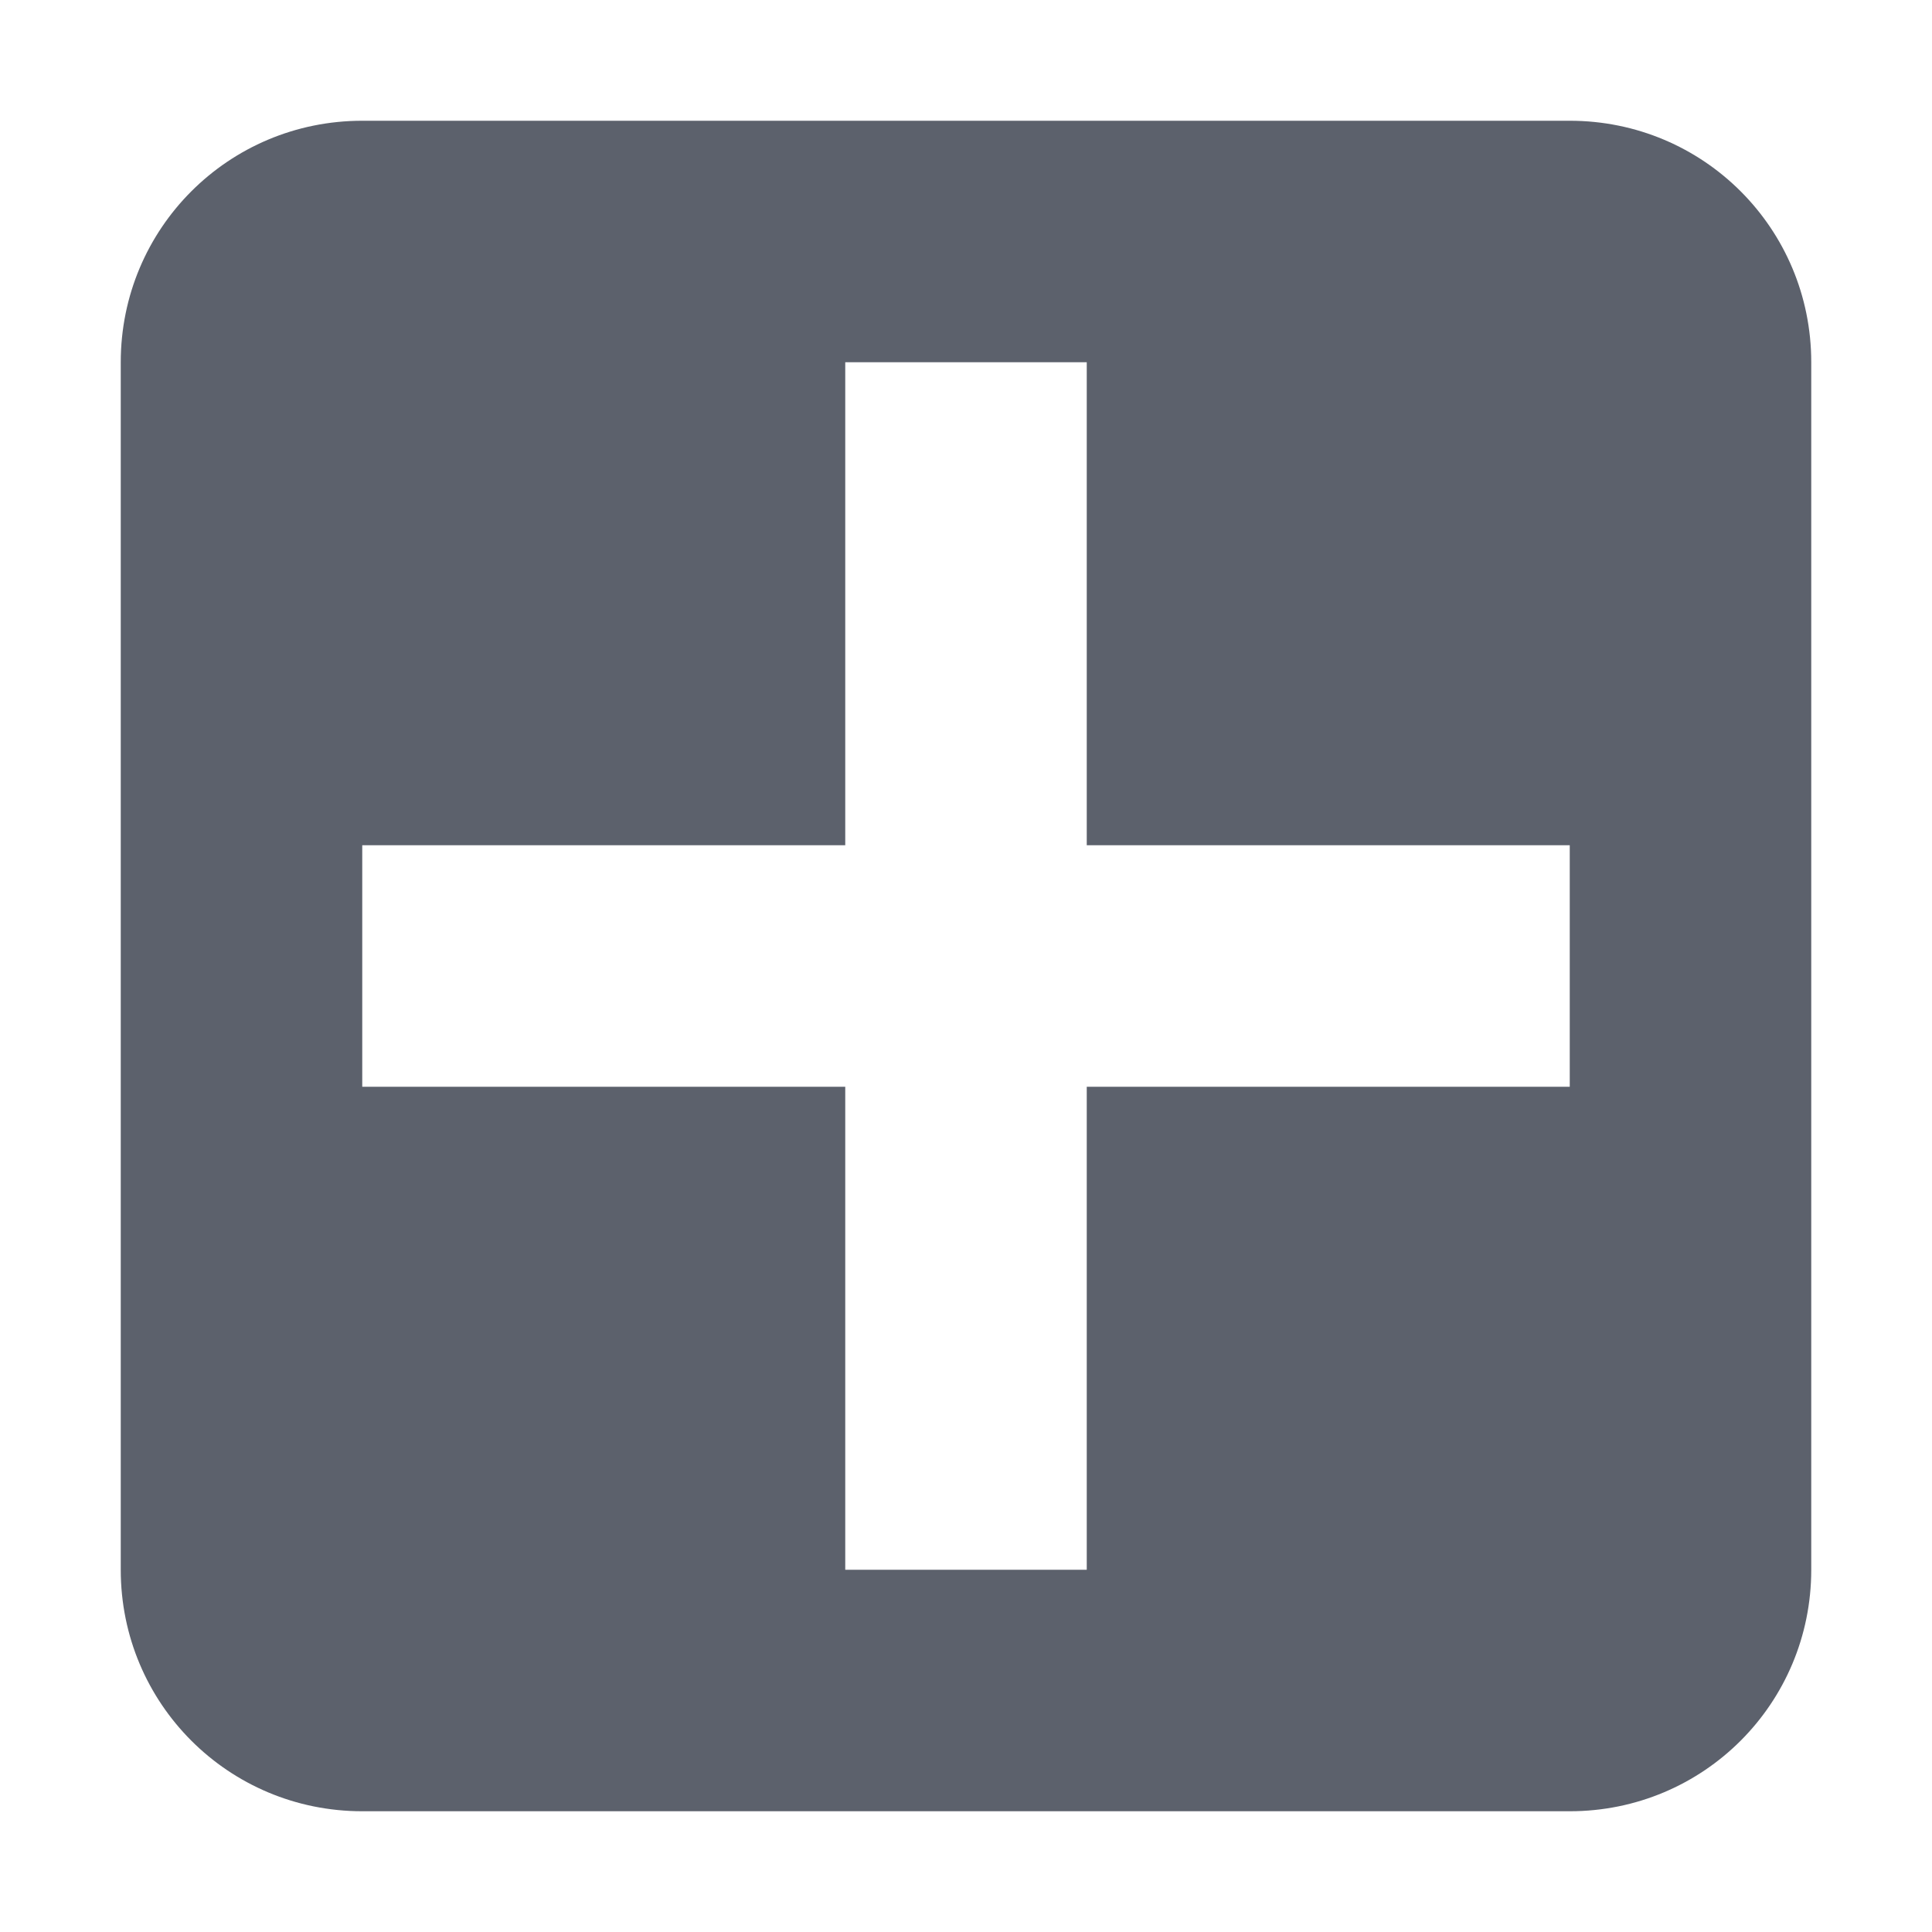 <svg xmlns="http://www.w3.org/2000/svg" id="svg2" width="16" height="16" version="1.1" viewBox="0 0 16 16"><path id="rect4139" fill="#5c616c" d="M 3 1 C 1.892 1 1 1.892 1 3 L 1 13 C 1 14.108 1.892 15 3 15 L 13 15 C 14.108 15 15 14.108 15 13 L 15 3 C 15 1.892 14.108 1 13 1 L 3 1 z M 7 3 L 9 3 L 9 7 L 13 7 L 13 9 L 9 9 L 9 13 L 7 13 L 7 9 L 3 9 L 3 7 L 7 7 L 7 3 z"/></svg>